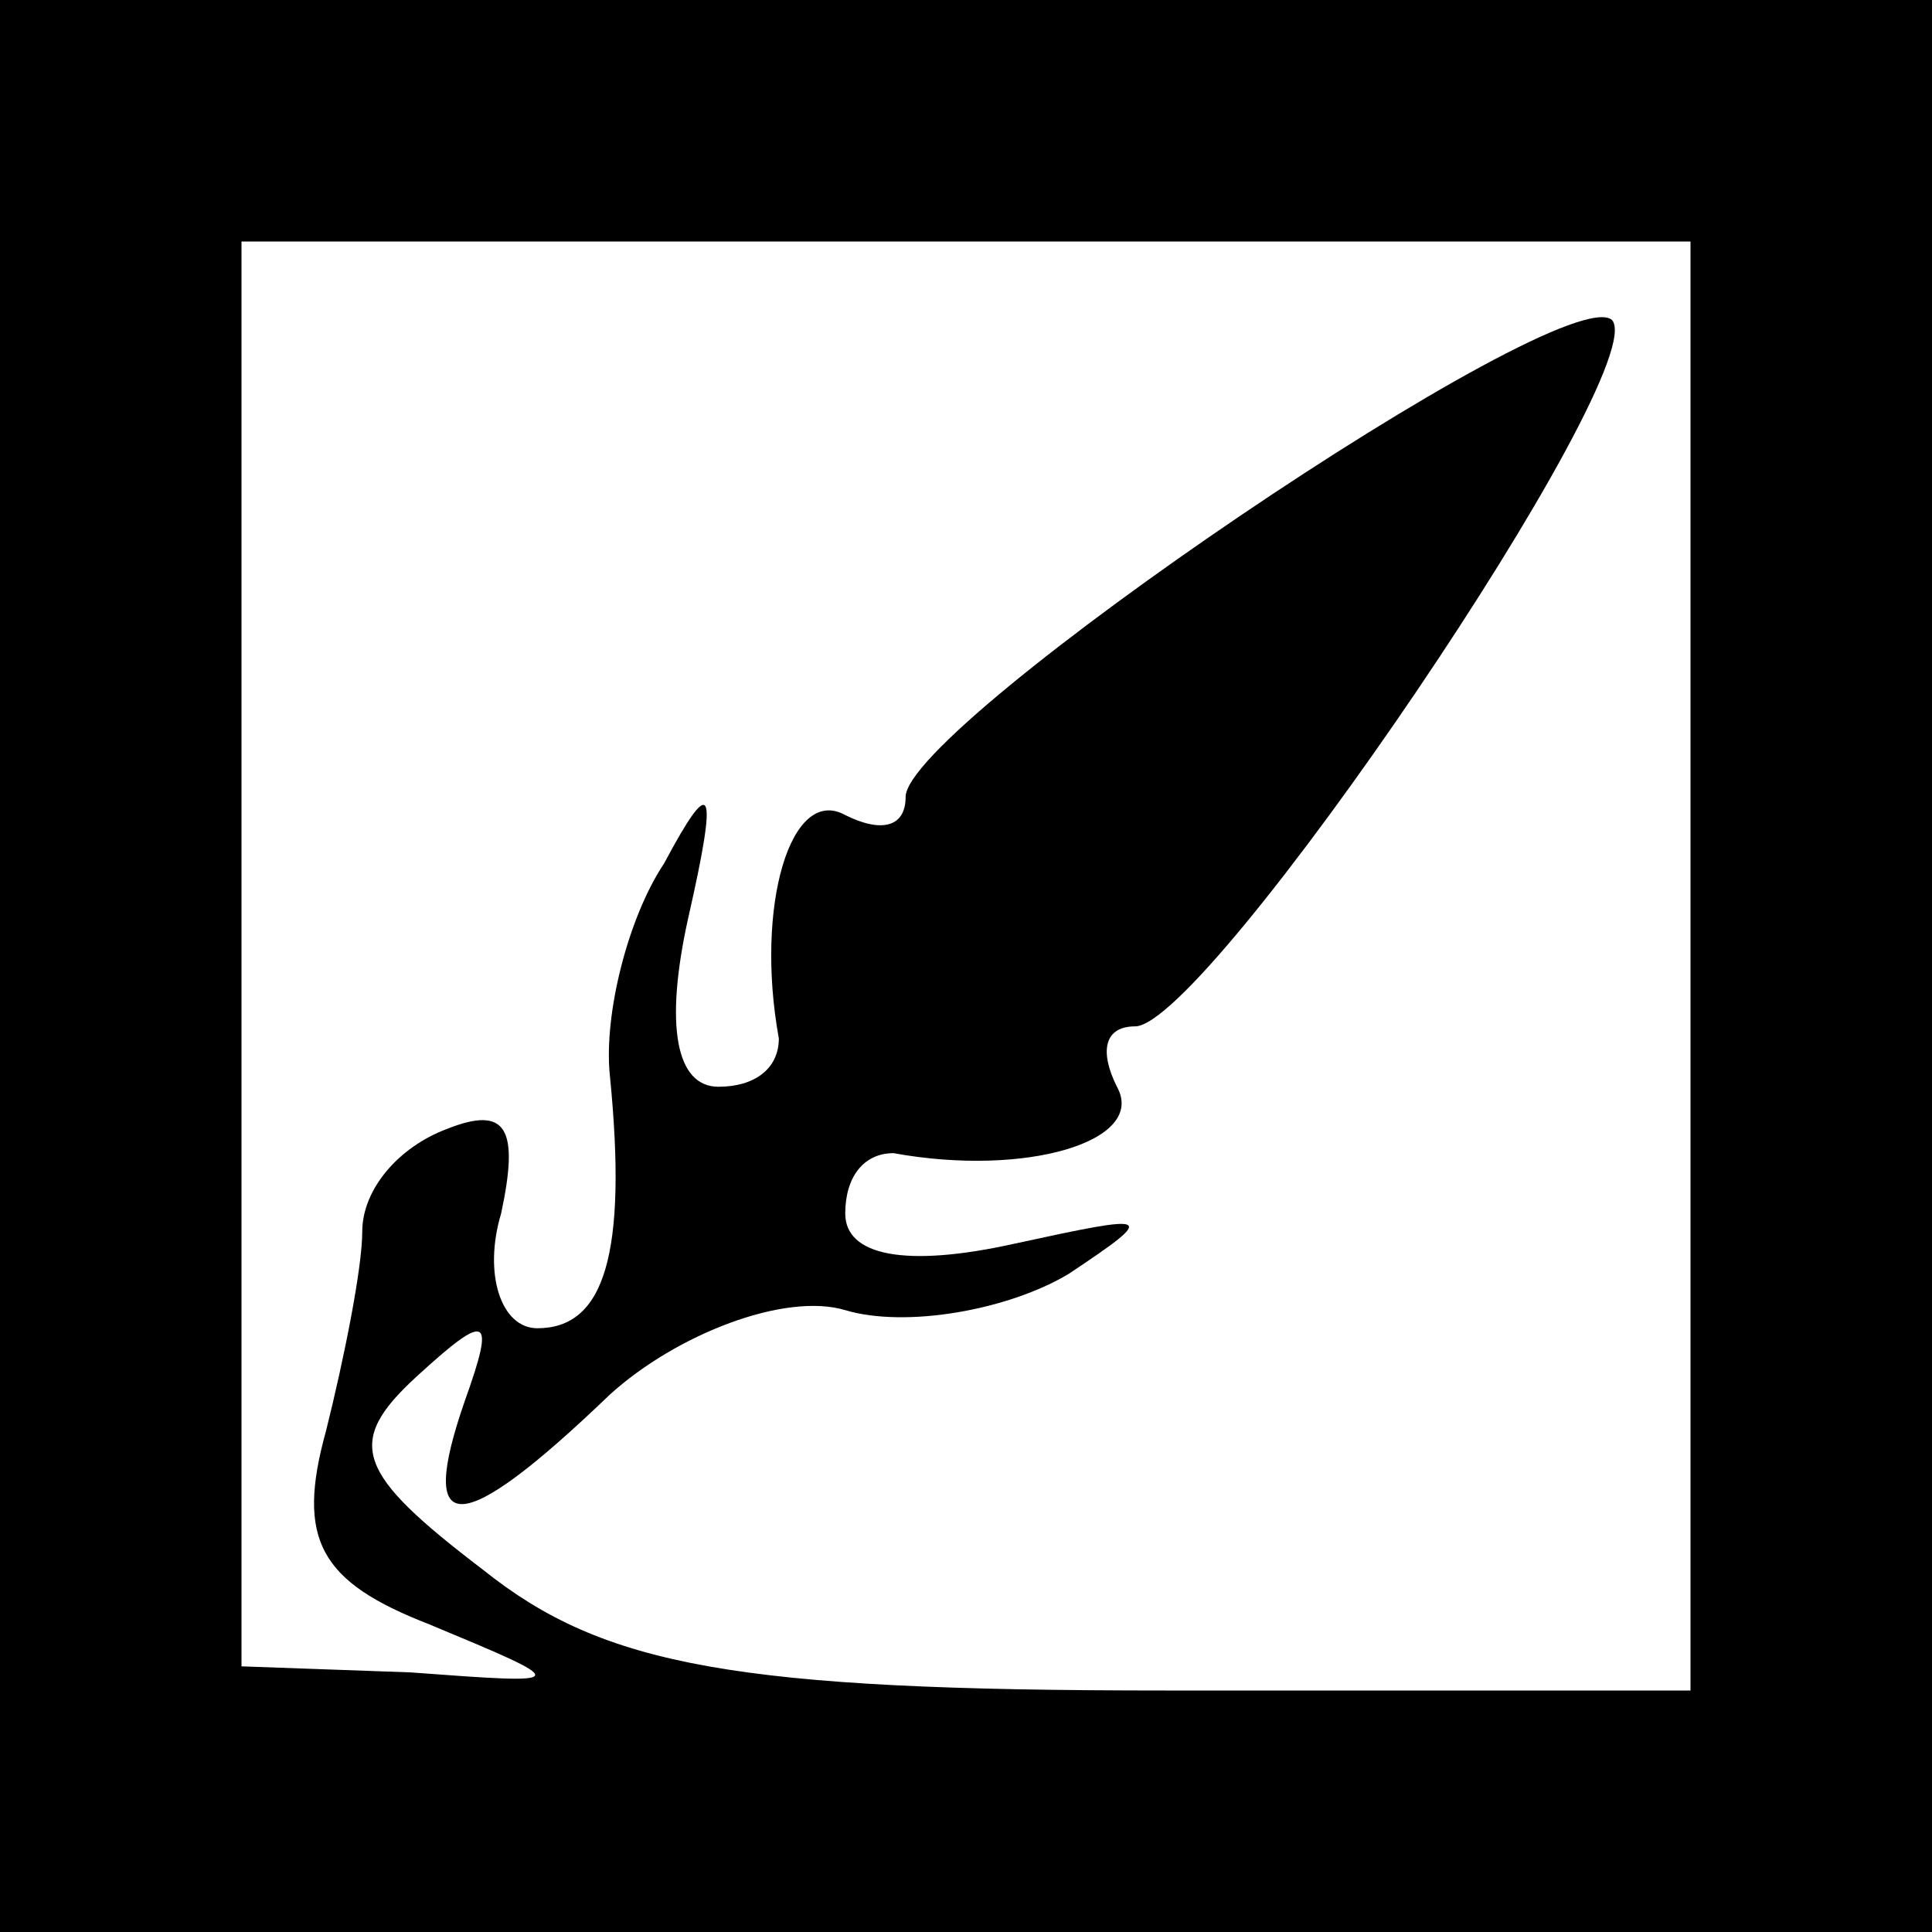 <?xml version="1.0" standalone="no"?>
<!DOCTYPE svg PUBLIC "-//W3C//DTD SVG 20010904//EN"
 "http://www.w3.org/TR/2001/REC-SVG-20010904/DTD/svg10.dtd">
<svg version="1.0" xmlns="http://www.w3.org/2000/svg"
 width="32pt" height="32pt" viewBox="0 0 32 32"
 preserveAspectRatio="xMidYMid meet">
<rect x="0" y="0" width="32" height="32" fill="#808080" stroke="none"/>
<g transform="translate(0,32) scale(0.1,-0.1)"
fill="#000000" stroke="none">
<path fill="#000000" stroke="none" d="M0 160 l0 -160 160 0 160 0 0 160 0
160 -160 0 -160 0 0 -160z"/>
<path fill="#ffffff" stroke="none" d="M280 160 l0 -120 -87 0 c-71 0 -93 4
-113 20 -21 16 -23 21 -11 32 12 11 13 10 8 -4 -8 -23 -1 -23 24 1 11 10 29
17 39 14 10 -3 27 0 37 6 15 10 14 10 -9 5 -18 -4 -28 -2 -28 5 0 6 3 10 8 10
22 -4 42 2 37 11 -3 6 -2 10 3 10 12 0 86 109 79 117 -8 7 -117 -67 -117 -79
0 -5 -4 -6 -10 -3 -9 5 -15 -15 -11 -37 0 -5 -4 -8 -10 -8 -7 0 -9 10 -5 28 5
22 4 24 -4 9 -6 -9 -10 -25 -9 -35 3 -30 -1 -42 -12 -42 -6 0 -9 9 -6 19 3 14
1 18 -9 14 -8 -3 -14 -10 -14 -17 0 -6 -3 -21 -6 -33 -5 -18 -1 -25 17 -32 24
-10 24 -10 -3 -8 l-28 1 0 118 0 118 120 0 120 0 0 -120z"/>
</g>
</svg>

